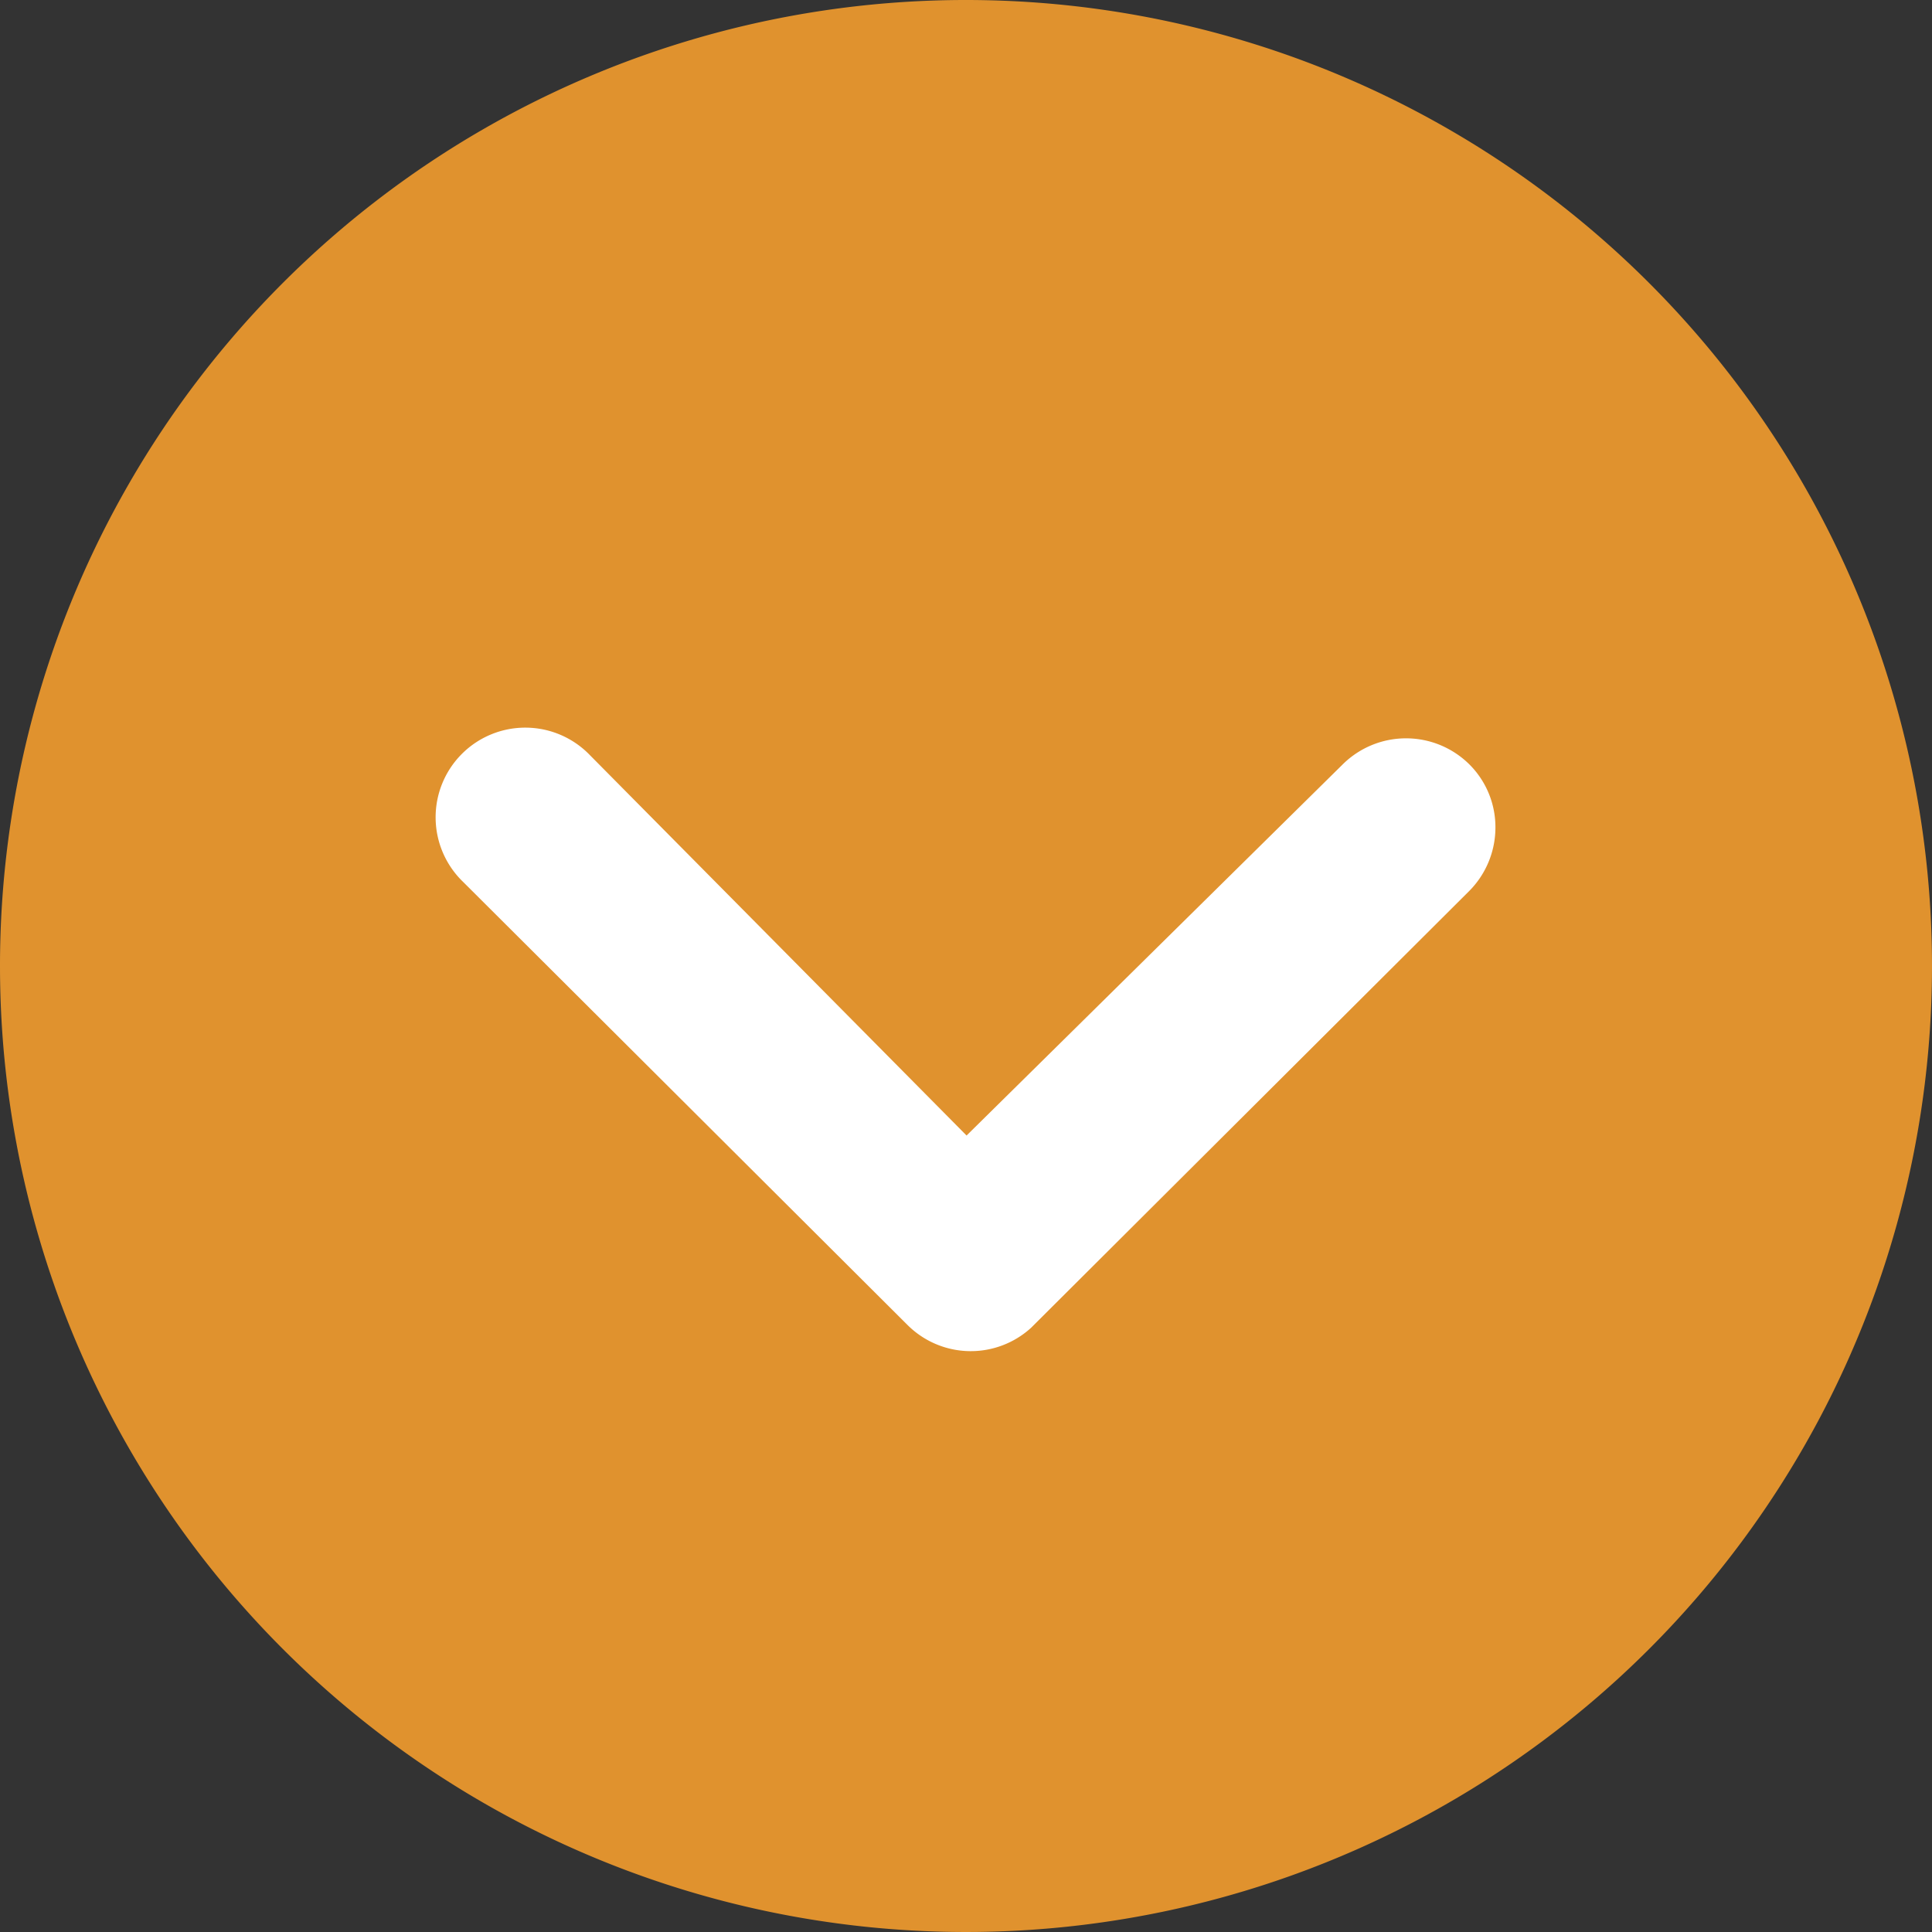 <svg xmlns="http://www.w3.org/2000/svg" width="63.092" height="63.092" viewBox="0 0 63.092 63.092">
  <rect x="0" y="0" width="63.092" height="63.092" fill="#333333" stroke="none"/>
  <g id="Grupo_52" data-name="Grupo 52" transform="translate(-928.454 -1047.454)">
    <circle id="Elipse_5" data-name="Elipse 5" cx="20.5" cy="20.5" r="20.5" transform="translate(940 1061)" fill="#fff"/>
    <path id="Icon_ionic-ios-arrow-dropdown-circle" data-name="Icon ionic-ios-arrow-dropdown-circle" d="M3.375,34.921A31.546,31.546,0,1,0,34.921,3.375,31.541,31.541,0,0,0,3.375,34.921Zm43.846-6.582a2.938,2.938,0,0,1,4.14,0,2.891,2.891,0,0,1,.849,2.063,2.942,2.942,0,0,1-.864,2.078l-14.3,14.256a2.924,2.924,0,0,1-4.034-.091L18.5,32.176a2.928,2.928,0,1,1,4.14-4.14l12.3,12.421Z" transform="translate(925.079 1044.079)" fill="#e0922e"/>
  </g>
</svg>
